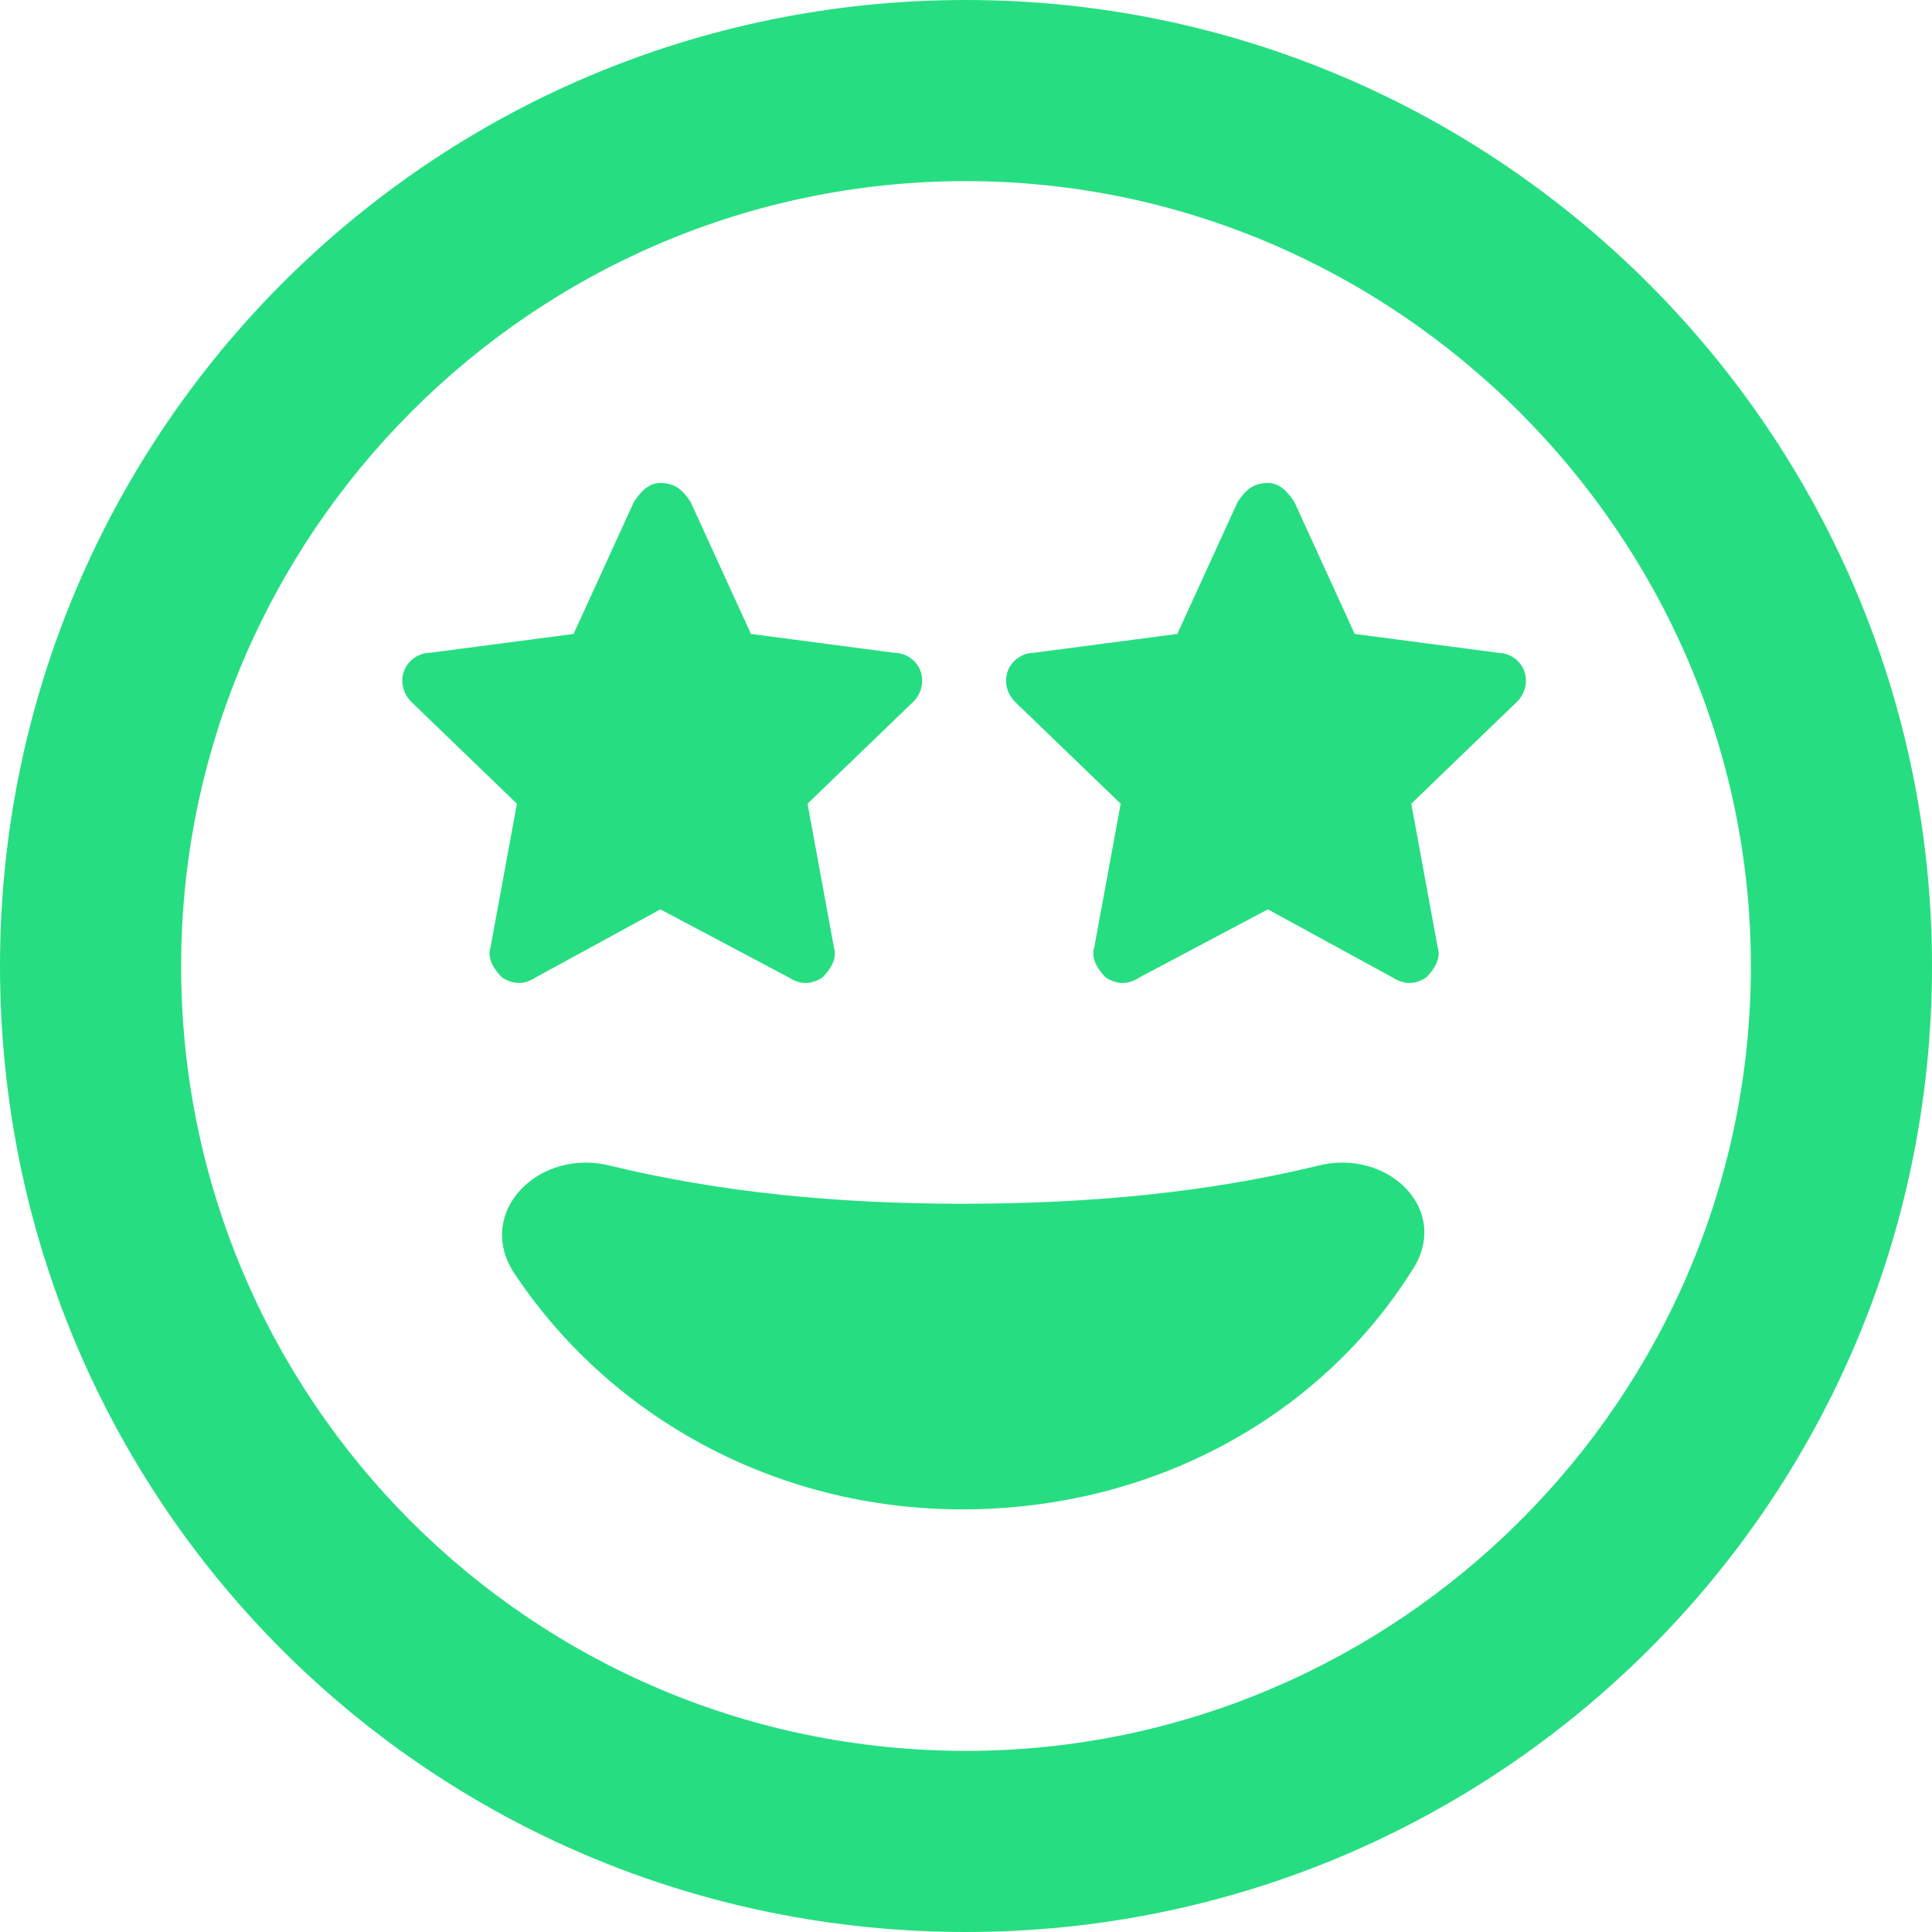 <svg width="32" height="32" viewBox="0 0 32 32" fill="none" xmlns="http://www.w3.org/2000/svg">
<path d="M12.438 10.5L14.812 10.812C15 10.812 15.188 10.938 15.25 11.125C15.312 11.312 15.25 11.5 15.125 11.625L13.375 13.312L13.812 15.688C13.875 15.875 13.75 16.062 13.625 16.188C13.438 16.312 13.25 16.312 13.062 16.188L10.938 15.062L8.875 16.188C8.688 16.312 8.5 16.312 8.312 16.188C8.188 16.062 8.062 15.875 8.125 15.688L8.562 13.312L6.812 11.625C6.688 11.5 6.625 11.312 6.688 11.125C6.75 10.938 6.938 10.812 7.125 10.812L9.5 10.5L10.5 8.312C10.625 8.125 10.75 8 10.938 8C11.188 8 11.312 8.125 11.438 8.312L12.438 10.5ZM22.438 10.5L24.812 10.812C25 10.812 25.188 10.938 25.25 11.125C25.312 11.312 25.25 11.5 25.125 11.625L23.375 13.312L23.812 15.688C23.875 15.875 23.75 16.062 23.625 16.188C23.438 16.312 23.25 16.312 23.062 16.188L21 15.062L18.875 16.188C18.688 16.312 18.5 16.312 18.312 16.188C18.188 16.062 18.062 15.875 18.125 15.688L18.562 13.312L16.812 11.625C16.688 11.5 16.625 11.312 16.688 11.125C16.75 10.938 16.938 10.812 17.125 10.812L19.5 10.5L20.5 8.312C20.625 8.125 20.75 8 21 8C21.188 8 21.312 8.125 21.438 8.312L22.438 10.5ZM21.812 19.312C23 19 24.062 20.062 23.375 21.062C21.875 23.438 19.125 25 15.938 25C12.812 25 10.062 23.438 8.5 21.062C7.875 20.062 8.938 19 10.125 19.312C11.938 19.75 13.875 19.938 15.938 19.938C18.062 19.938 20 19.75 21.812 19.312ZM0 16C0 7.188 7.125 0 16 0C24.812 0 32 7.188 32 16C32 24.875 24.812 32 16 32C7.125 32 0 24.875 0 16ZM16 29C23.125 29 29 23.188 29 16C29 8.875 23.125 3 16 3C8.812 3 3 8.875 3 16C3 23.188 8.812 29 16 29Z" fill="#26DE81"/>
</svg>
